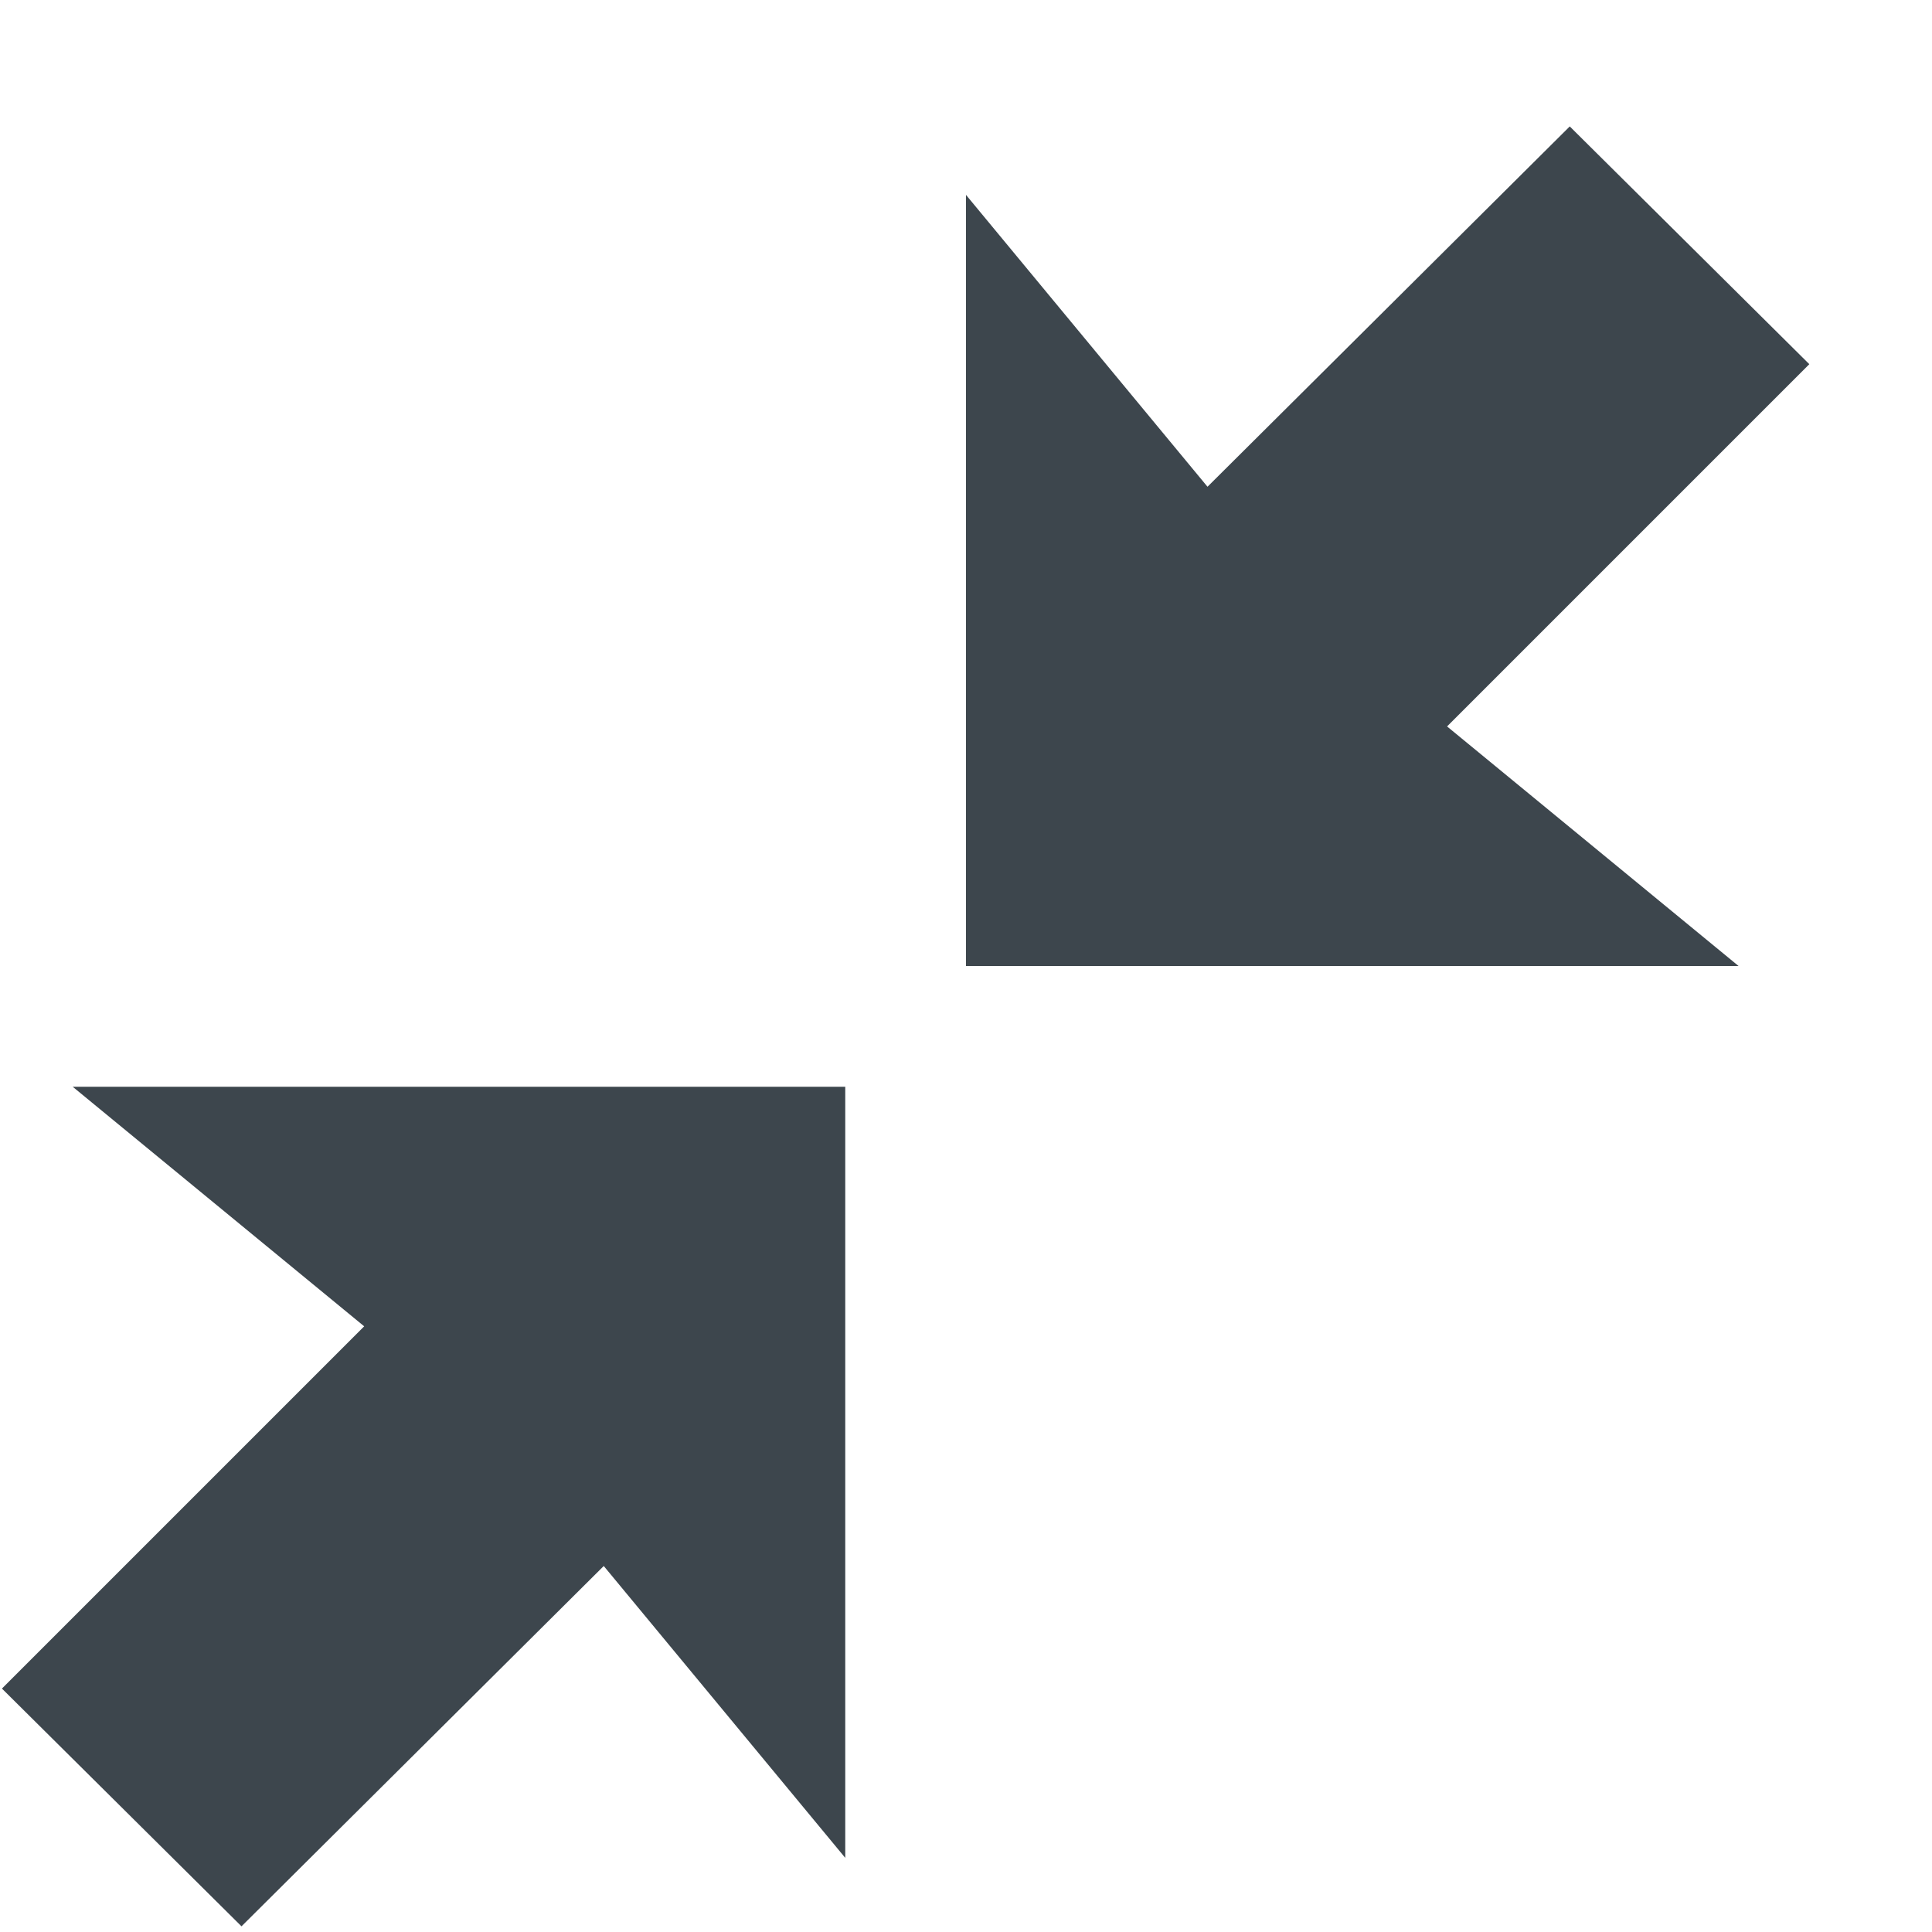 <?xml version="1.0" encoding="utf-8"?>
<!-- Generator: Adobe Illustrator 16.0.4, SVG Export Plug-In . SVG Version: 6.00 Build 0)  -->
<!DOCTYPE svg PUBLIC "-//W3C//DTD SVG 1.1//EN" "http://www.w3.org/Graphics/SVG/1.1/DTD/svg11.dtd">
<svg version="1.1" id="artwork" xmlns="http://www.w3.org/2000/svg" xmlns:xlink="http://www.w3.org/1999/xlink" x="0px" y="0px"
	 width="16px" height="16px" viewBox="0 0 16 16" enable-background="new 0 0 16 16" xml:space="preserve">
<path fill="#3D464D" d="M14.984,3.016L13,1.047l-3,2.984L8,1.614V8h6.398l-2.414-1.984L14.984,3.016z"/>
<path fill="#3D464D" d="M0.016,13.984L2,15.953l3-2.984l2,2.417V9H0.602l2.414,1.984L0.016,13.984z"/>
</svg>
